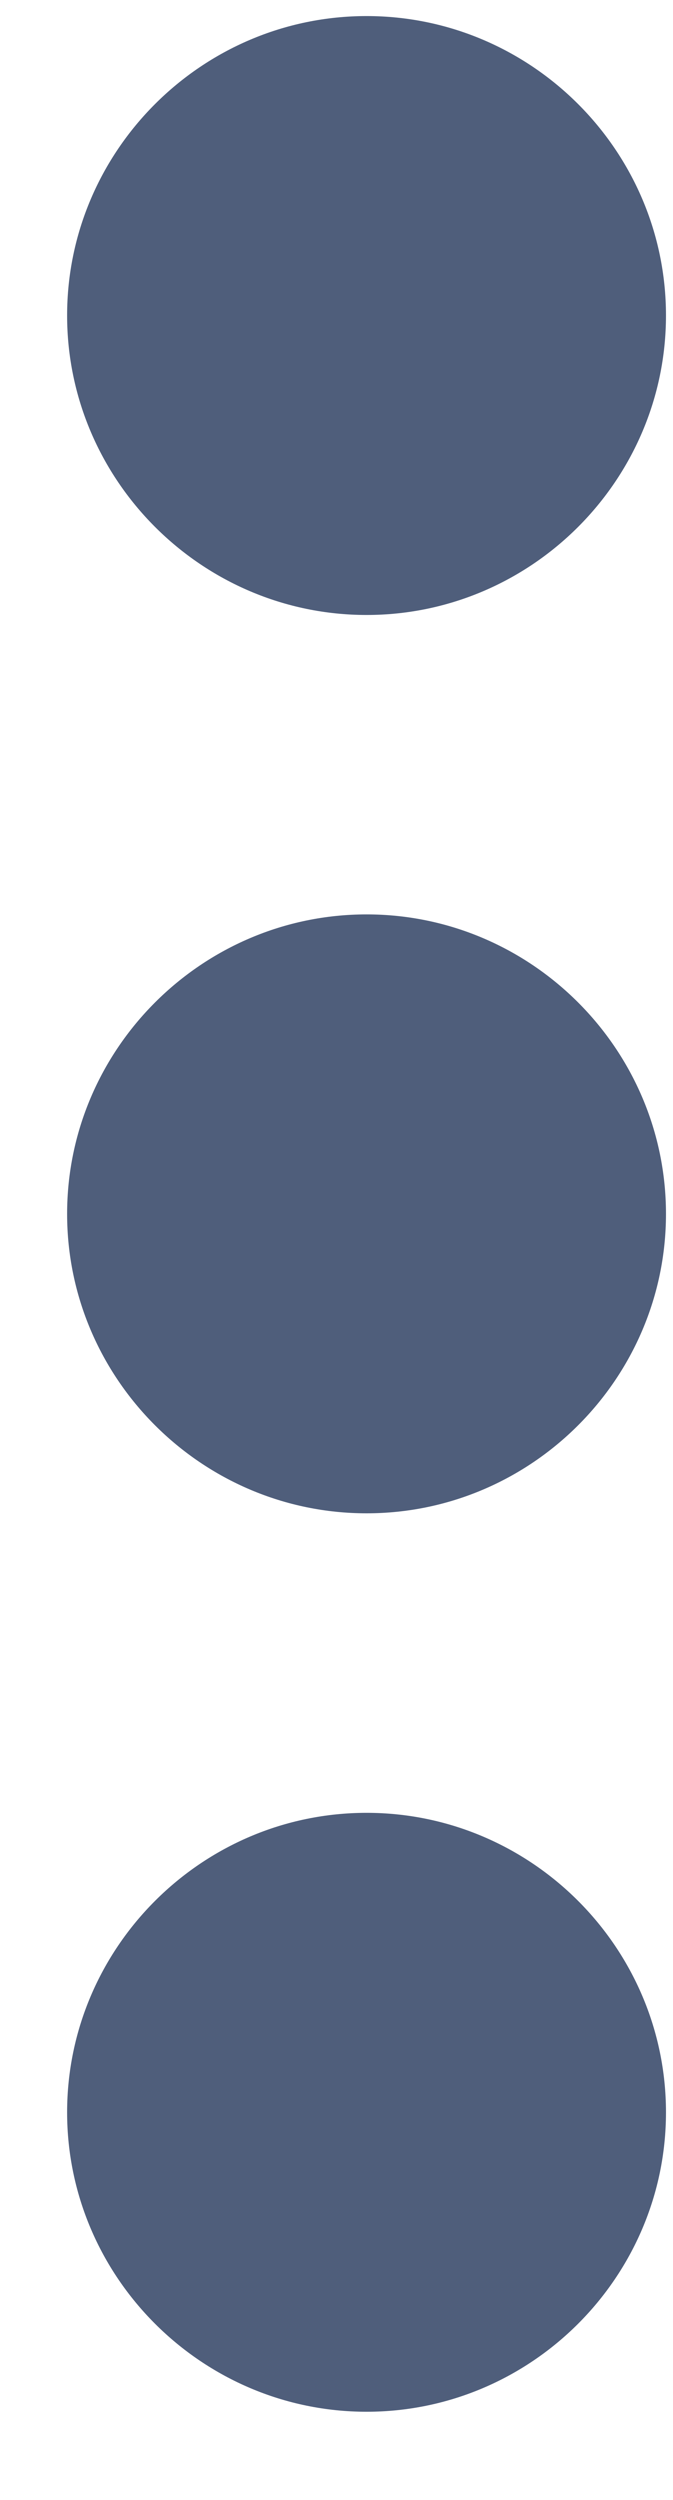<svg width="7" height="26" viewBox="0 0 7 26" fill="none" xmlns="http://www.w3.org/2000/svg">
<path d="M3.813 9.51C2.1 9.51 0.698 10.912 0.698 12.625C0.698 14.338 2.1 15.739 3.813 15.739C5.526 15.739 6.927 14.338 6.927 12.625C6.927 10.912 5.526 9.51 3.813 9.51ZM3.813 0.167C2.1 0.167 0.698 1.568 0.698 3.281C0.698 4.994 2.1 6.396 3.813 6.396C5.526 6.396 6.927 4.994 6.927 3.281C6.927 1.568 5.526 0.167 3.813 0.167ZM3.813 18.854C2.1 18.854 0.698 20.256 0.698 21.969C0.698 23.682 2.1 25.083 3.813 25.083C5.526 25.083 6.927 23.682 6.927 21.969C6.927 20.256 5.526 18.854 3.813 18.854Z" fill="#4F5E7B"/>
</svg>
